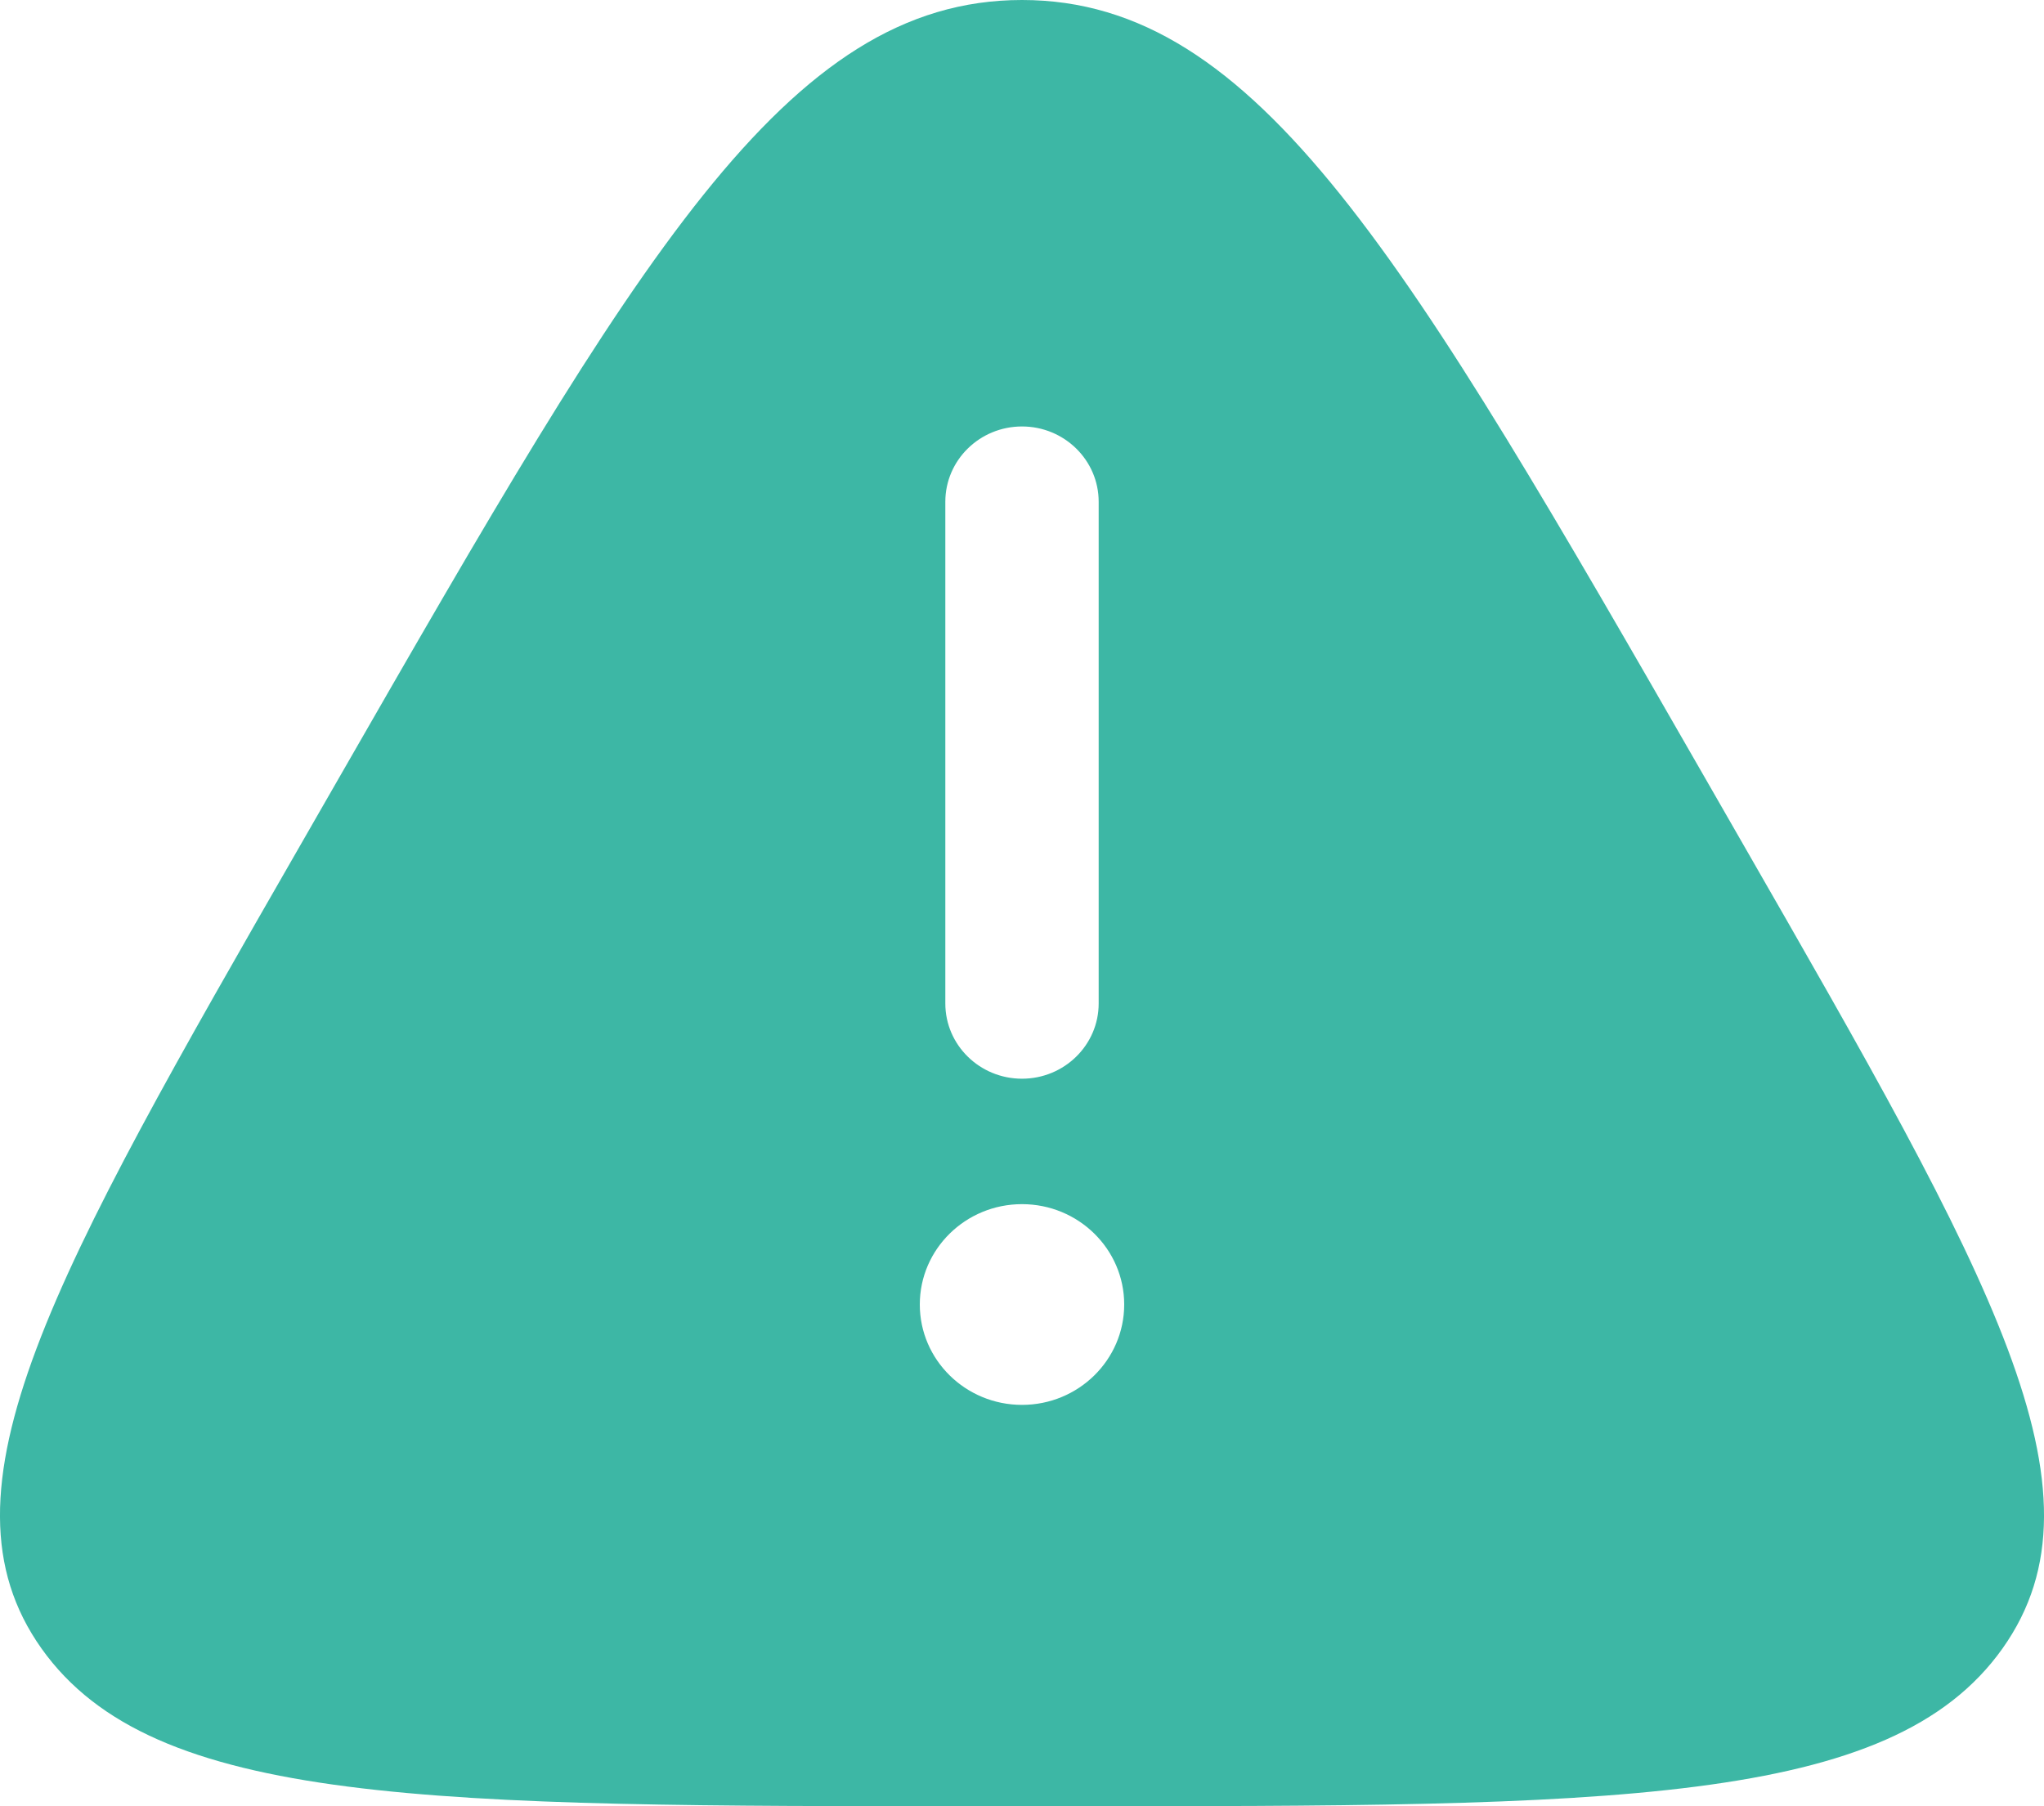 <svg width="43" height="38" viewBox="0 0 43 38" fill="none" xmlns="http://www.w3.org/2000/svg">
<path fill-rule="evenodd" clip-rule="evenodd" d="M7.12 16.385C13.395 5.462 16.532 0 21.5 0C26.468 0 29.605 5.462 35.88 16.385L36.662 17.747C41.876 26.824 44.483 31.363 42.127 34.681C39.77 38 33.941 38 22.282 38H20.718C9.059 38 3.23 38 0.873 34.681C-1.483 31.363 1.124 26.824 6.338 17.747L7.12 16.385ZM21.5 8.972C22.39 8.972 23.113 9.681 23.113 10.556V21.111C23.113 21.985 22.39 22.694 21.5 22.694C20.61 22.694 19.887 21.985 19.887 21.111V10.556C19.887 9.681 20.61 8.972 21.5 8.972ZM21.5 29.556C22.687 29.556 23.65 28.61 23.65 27.444C23.65 26.279 22.687 25.333 21.5 25.333C20.313 25.333 19.35 26.279 19.35 27.444C19.35 28.61 20.313 29.556 21.5 29.556Z" fill="#3DB7A5"/>
</svg>
